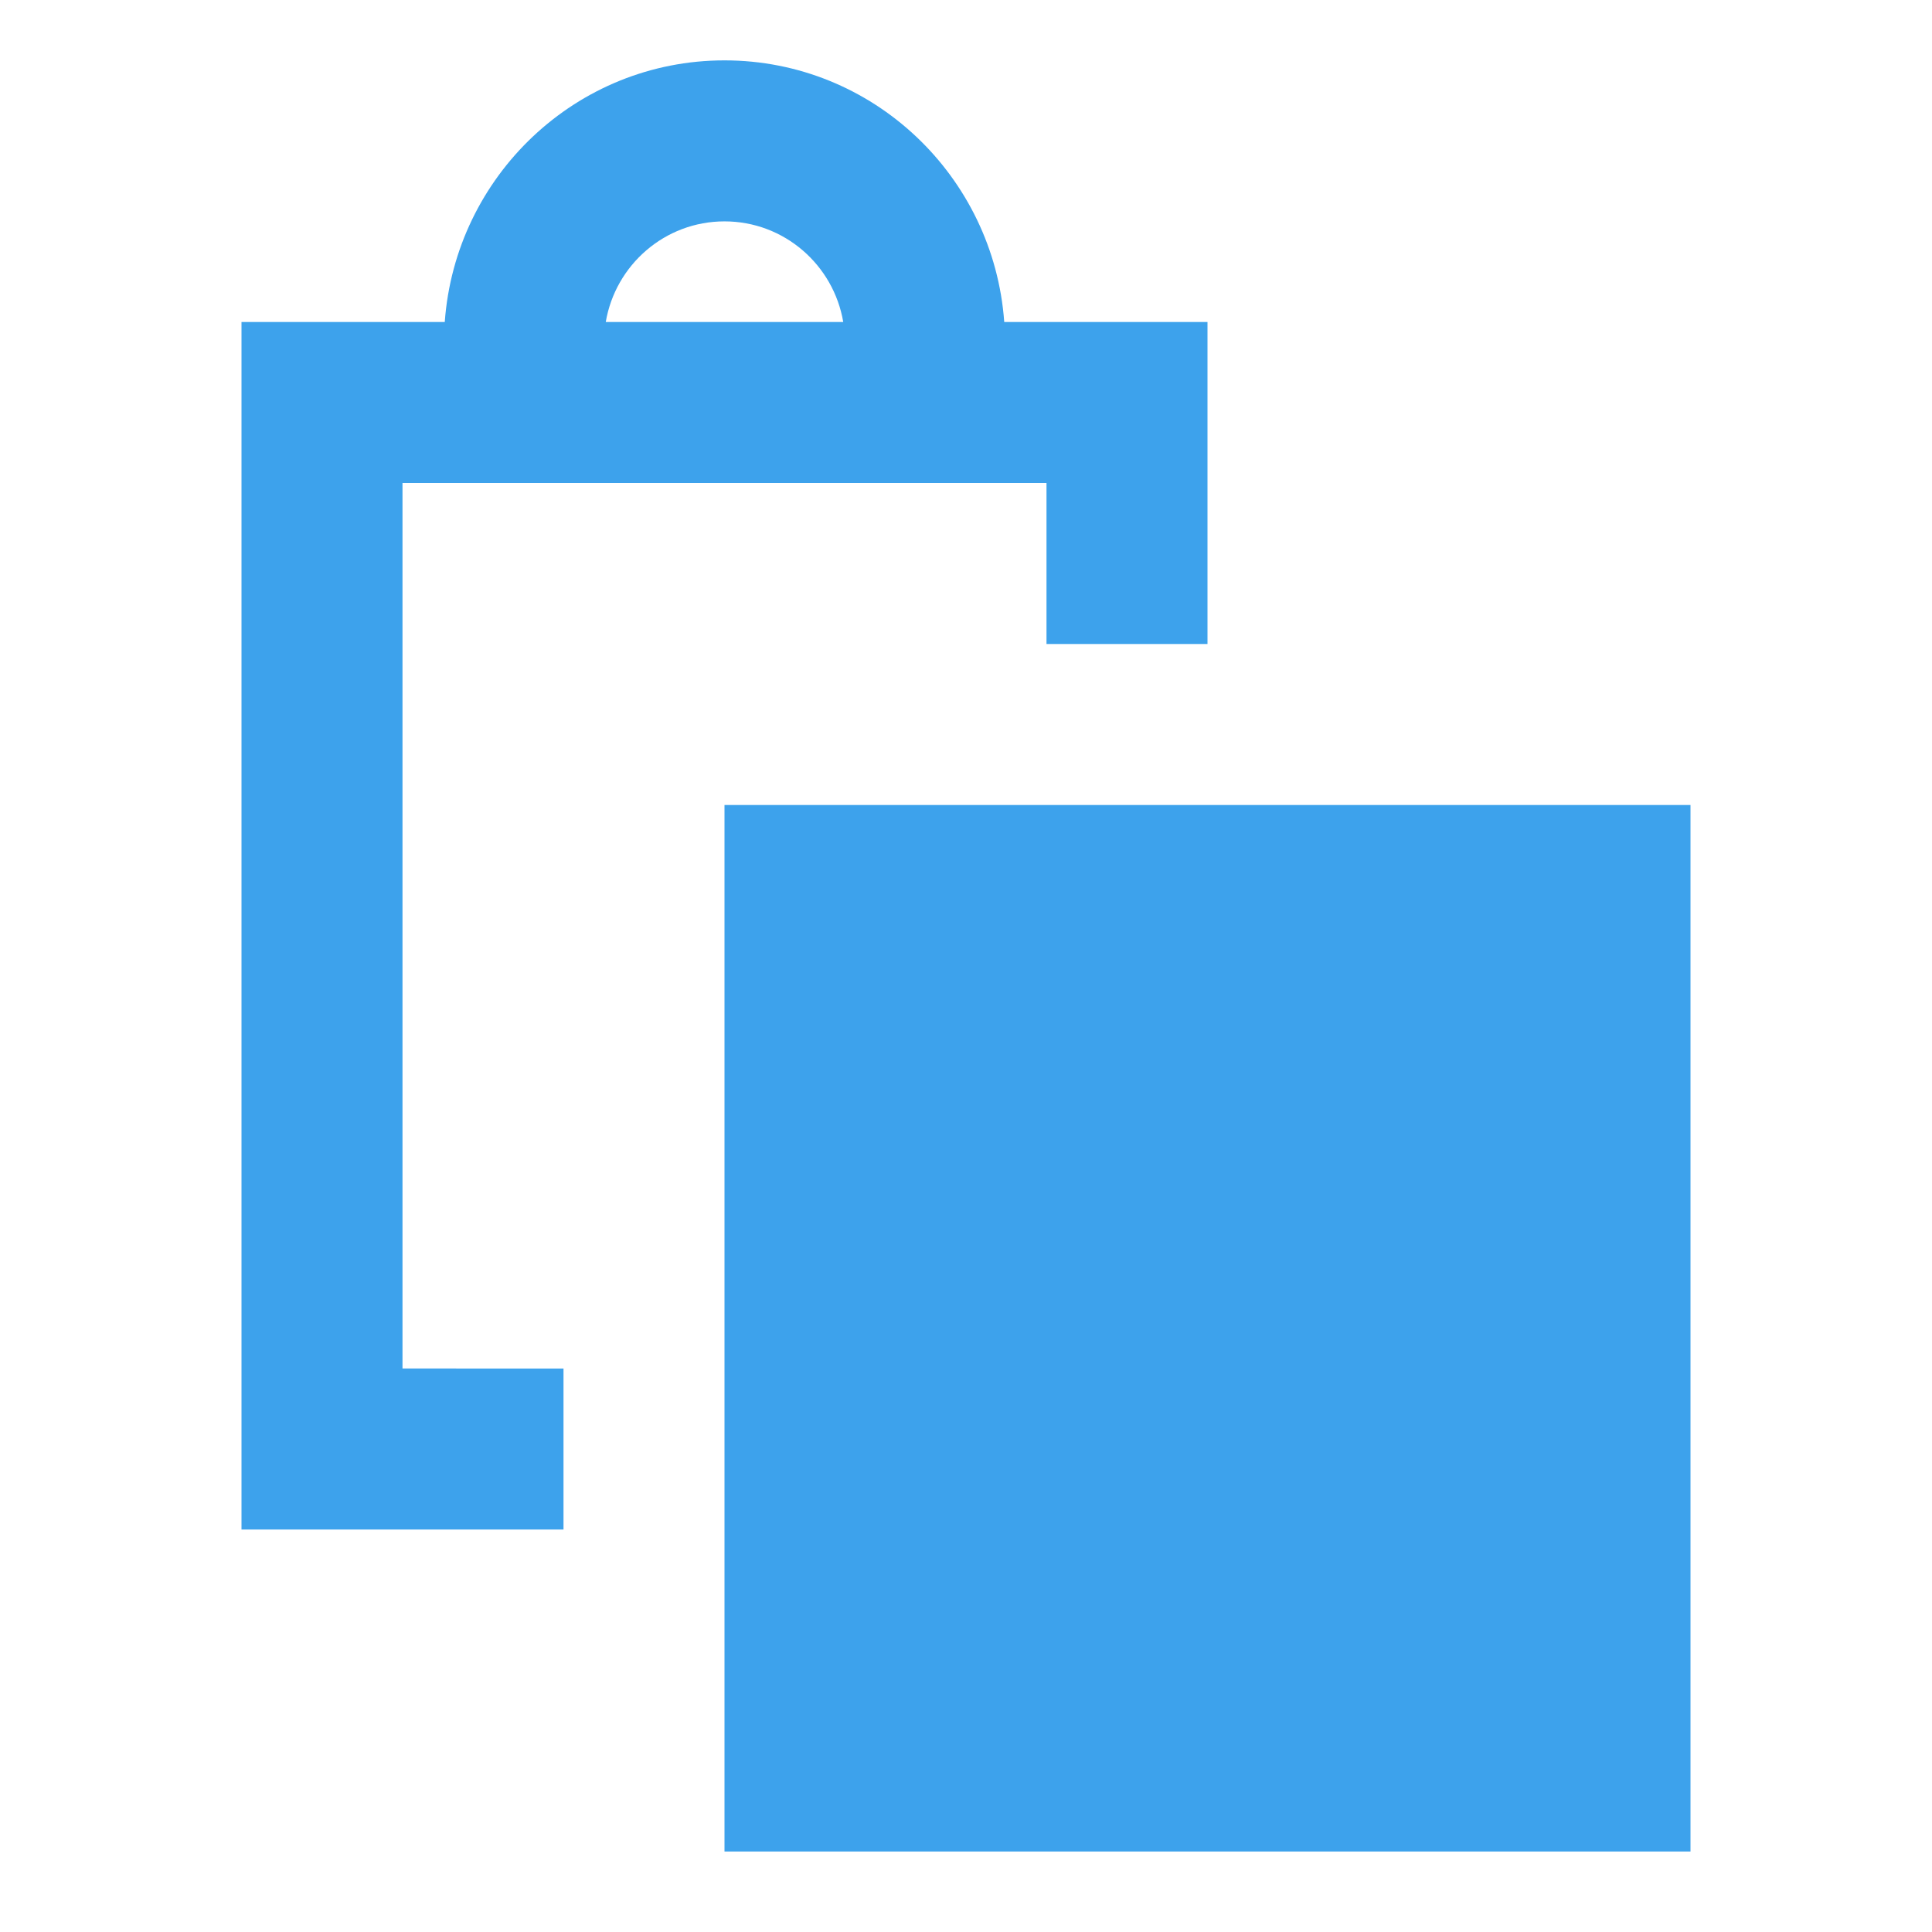 <?xml version="1.0" encoding="iso-8859-1"?>
<!-- Generator: Adobe Illustrator 24.1.0, SVG Export Plug-In . SVG Version: 6.00 Build 0)  -->
<svg version="1.1" xmlns="http://www.w3.org/2000/svg" xmlns:xlink="http://www.w3.org/1999/xlink" x="0px" y="0px"
	 viewBox="0 0 24 24" style="enable-background:new 0 0 24 24;" xml:space="preserve">
<g id="tangents_-_paste">
	<g>
		<rect x="9" y="10" style="fill:#3DA2EC;" width="12" height="13"/>
		<path style="fill:#3DA2EC;" d="M5,6h8v2h2V4h-2.525C12.344,2.189,10.844,0.75,9,0.75S5.656,2.189,5.525,4H3v15h4v-2H5V6z M9,2.75
			c0.742,0,1.355,0.542,1.475,1.25H7.525C7.645,3.292,8.258,2.75,9,2.75z"/>
	</g>
</g>
<g id="Layer_1">
</g>
</svg>
